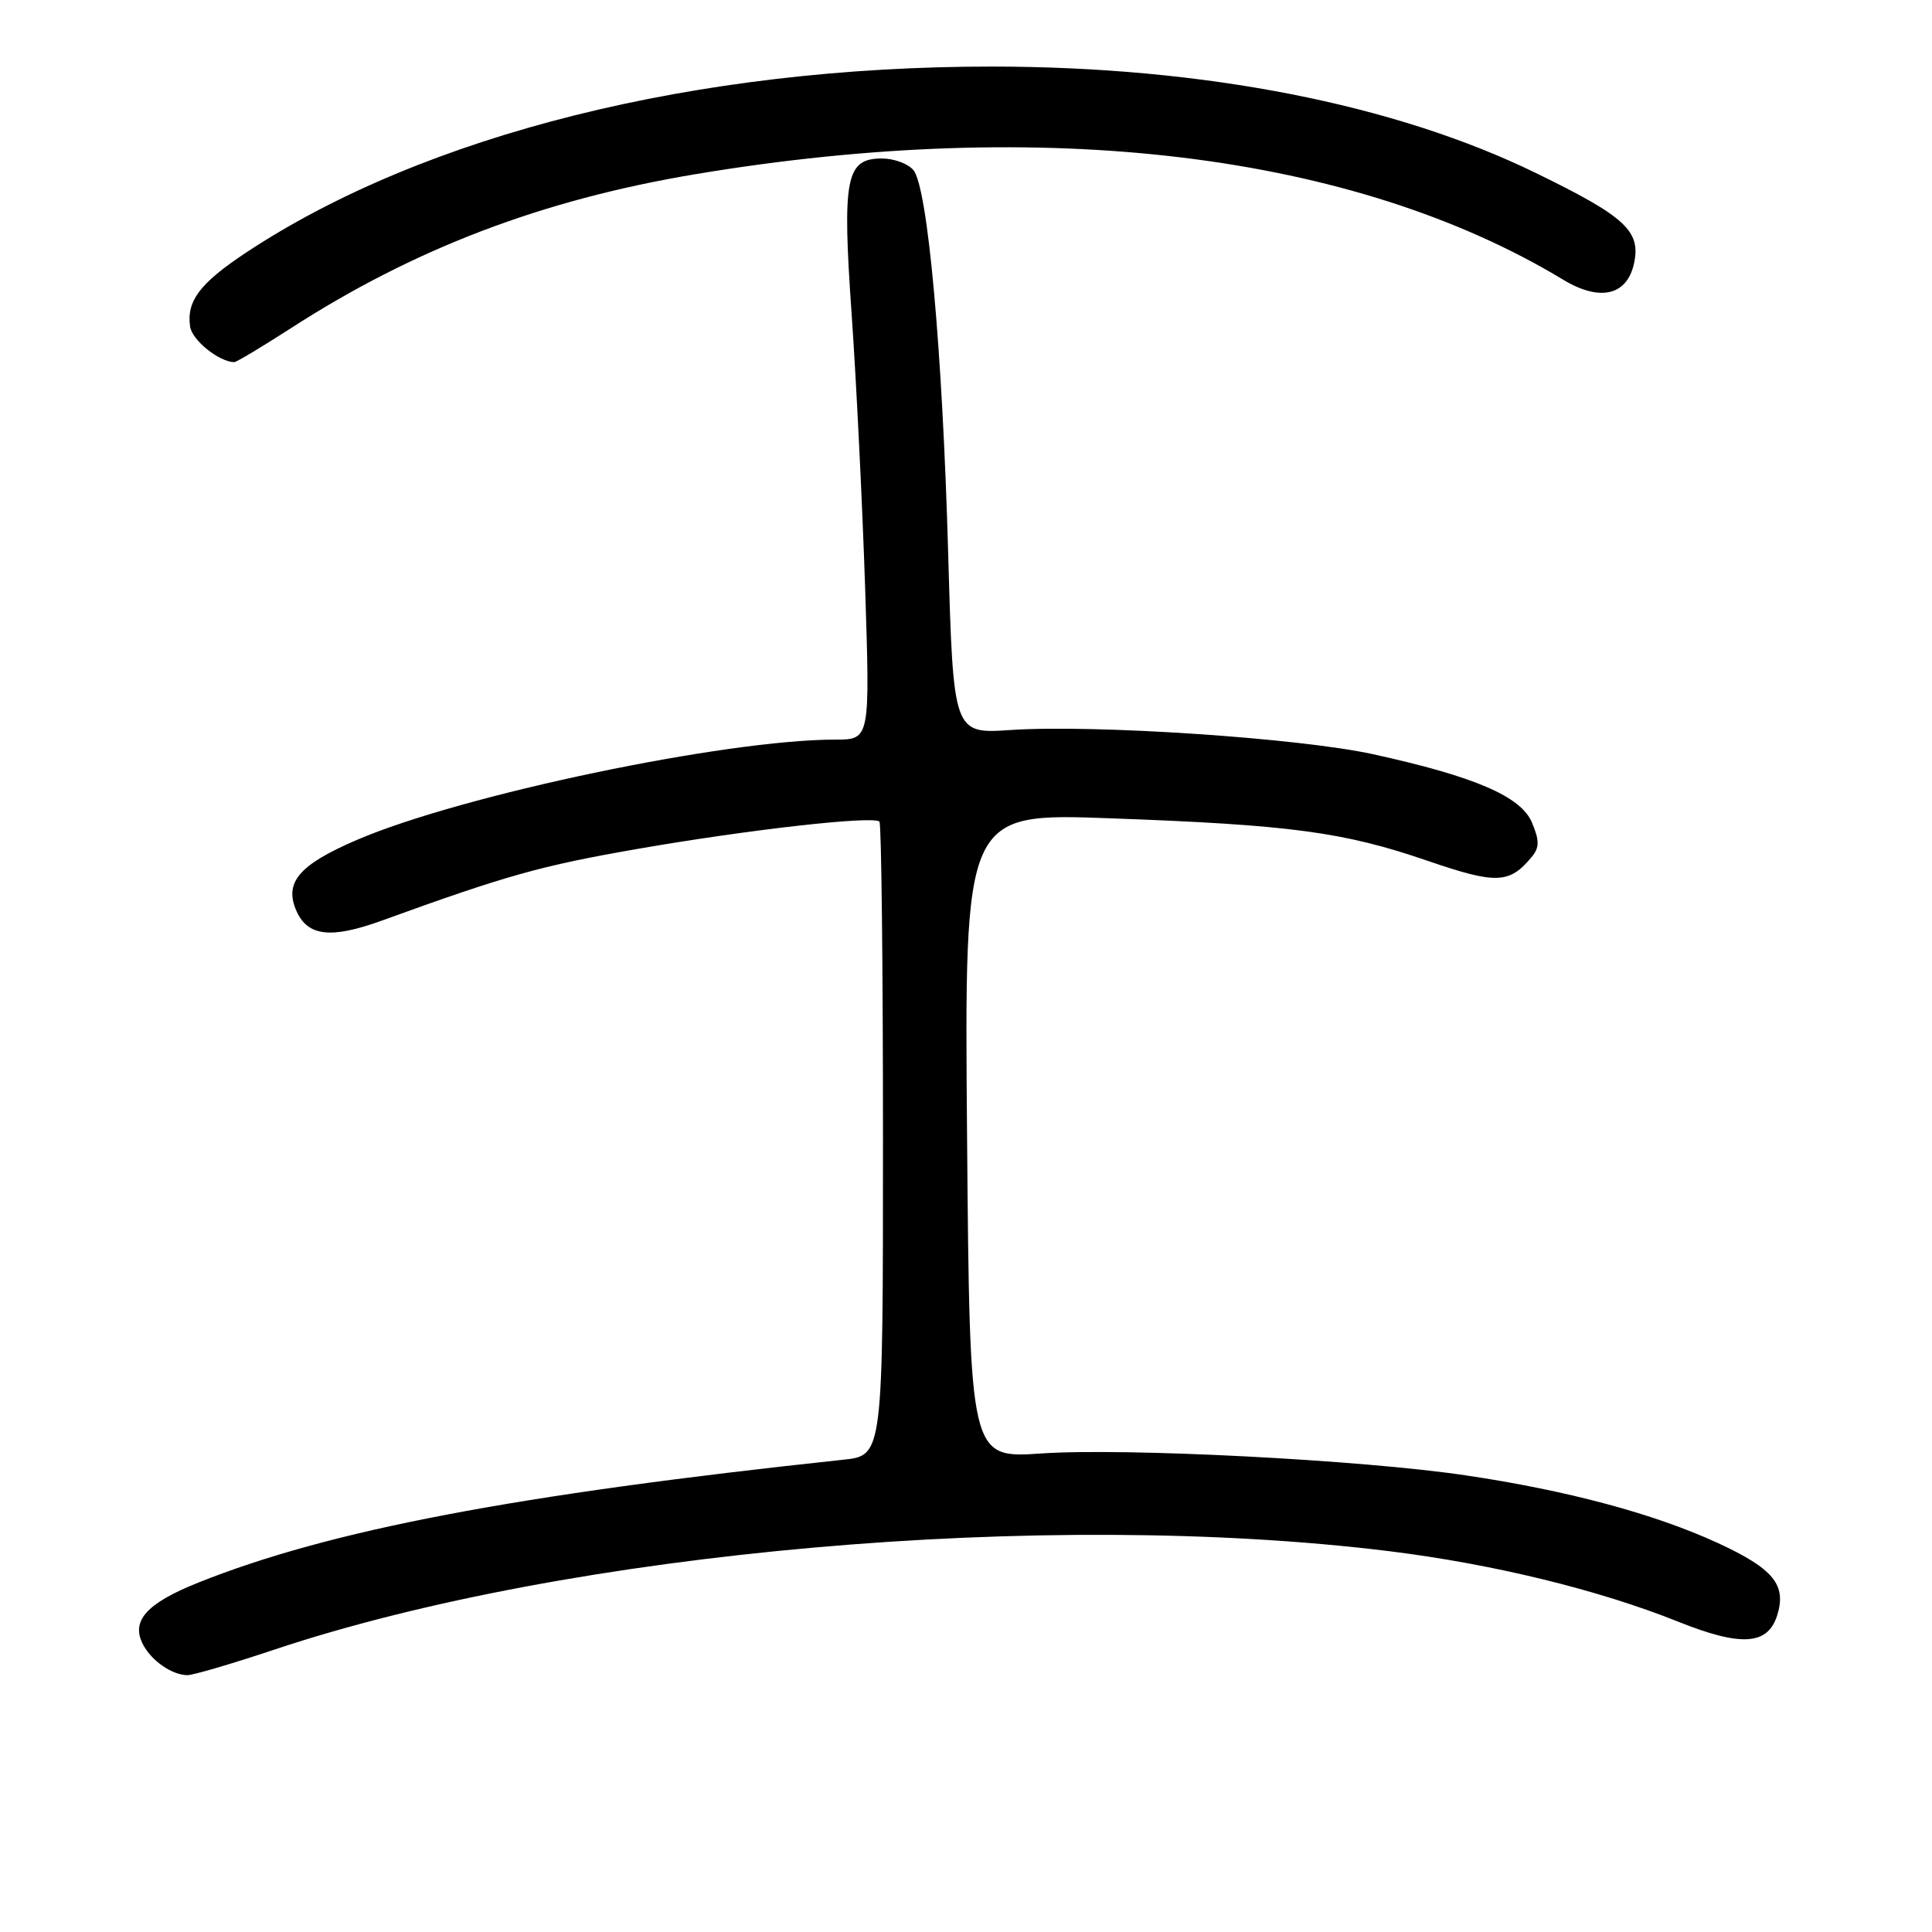 <?xml version="1.0" encoding="UTF-8" standalone="no"?>
<!DOCTYPE svg PUBLIC "-//W3C//DTD SVG 1.1//EN" "http://www.w3.org/Graphics/SVG/1.1/DTD/svg11.dtd" >
<svg xmlns="http://www.w3.org/2000/svg" xmlns:xlink="http://www.w3.org/1999/xlink" version="1.1" viewBox="0 0 256 256">
 <g >
 <path fill="currentColor"
d=" M 36.30 218.60 C 75.51 205.51 138.66 199.94 184.07 205.54 C 197.82 207.24 211.79 210.65 222.34 214.87 C 230.69 218.22 234.23 218.00 235.48 214.06 C 236.76 210.02 235.01 207.87 227.65 204.47 C 219.26 200.60 207.74 197.50 194.20 195.49 C 180.41 193.44 149.20 191.83 138.00 192.59 C 128.50 193.24 128.50 193.24 128.14 150.48 C 127.78 107.72 127.78 107.72 147.14 108.43 C 171.08 109.30 178.04 110.24 189.19 114.07 C 198.27 117.18 200.00 117.12 202.95 113.56 C 203.99 112.31 204.00 111.41 203.01 109.03 C 201.57 105.54 195.48 102.91 181.95 99.94 C 172.11 97.79 145.06 95.98 133.91 96.73 C 126.32 97.24 126.32 97.24 125.64 73.37 C 124.88 46.38 122.93 24.82 121.03 22.54 C 120.33 21.69 118.45 21.00 116.86 21.00 C 112.08 21.00 111.58 23.56 112.85 41.68 C 113.46 50.38 114.26 66.61 114.63 77.75 C 115.29 98.00 115.29 98.00 110.70 98.00 C 96.13 98.00 61.23 105.31 47.32 111.28 C 39.57 114.60 37.59 116.96 39.31 120.77 C 40.81 124.08 43.90 124.41 50.58 121.99 C 67.19 115.97 71.59 114.73 84.50 112.48 C 99.11 109.94 115.73 108.06 116.53 108.87 C 116.79 109.12 117.00 128.13 117.00 151.09 C 117.00 192.86 117.00 192.86 111.75 193.42 C 68.18 198.07 43.65 202.75 26.26 209.71 C 19.36 212.47 17.29 214.81 18.98 217.96 C 20.13 220.10 22.77 221.92 24.80 221.97 C 25.52 221.99 30.70 220.47 36.30 218.60 Z  M 38.53 43.50 C 54.88 32.94 71.84 26.48 92.09 23.09 C 138.53 15.33 179.39 20.29 207.14 37.07 C 211.98 39.99 215.58 39.17 216.51 34.93 C 217.46 30.62 215.39 28.71 203.50 22.92 C 184.81 13.80 159.47 8.84 131.50 8.82 C 92.31 8.80 56.20 17.81 32.50 33.54 C 26.48 37.54 24.70 39.90 25.19 43.28 C 25.45 45.07 28.99 47.93 31.03 47.99 C 31.32 47.99 34.70 45.97 38.53 43.50 Z "/>
</g>
</svg>